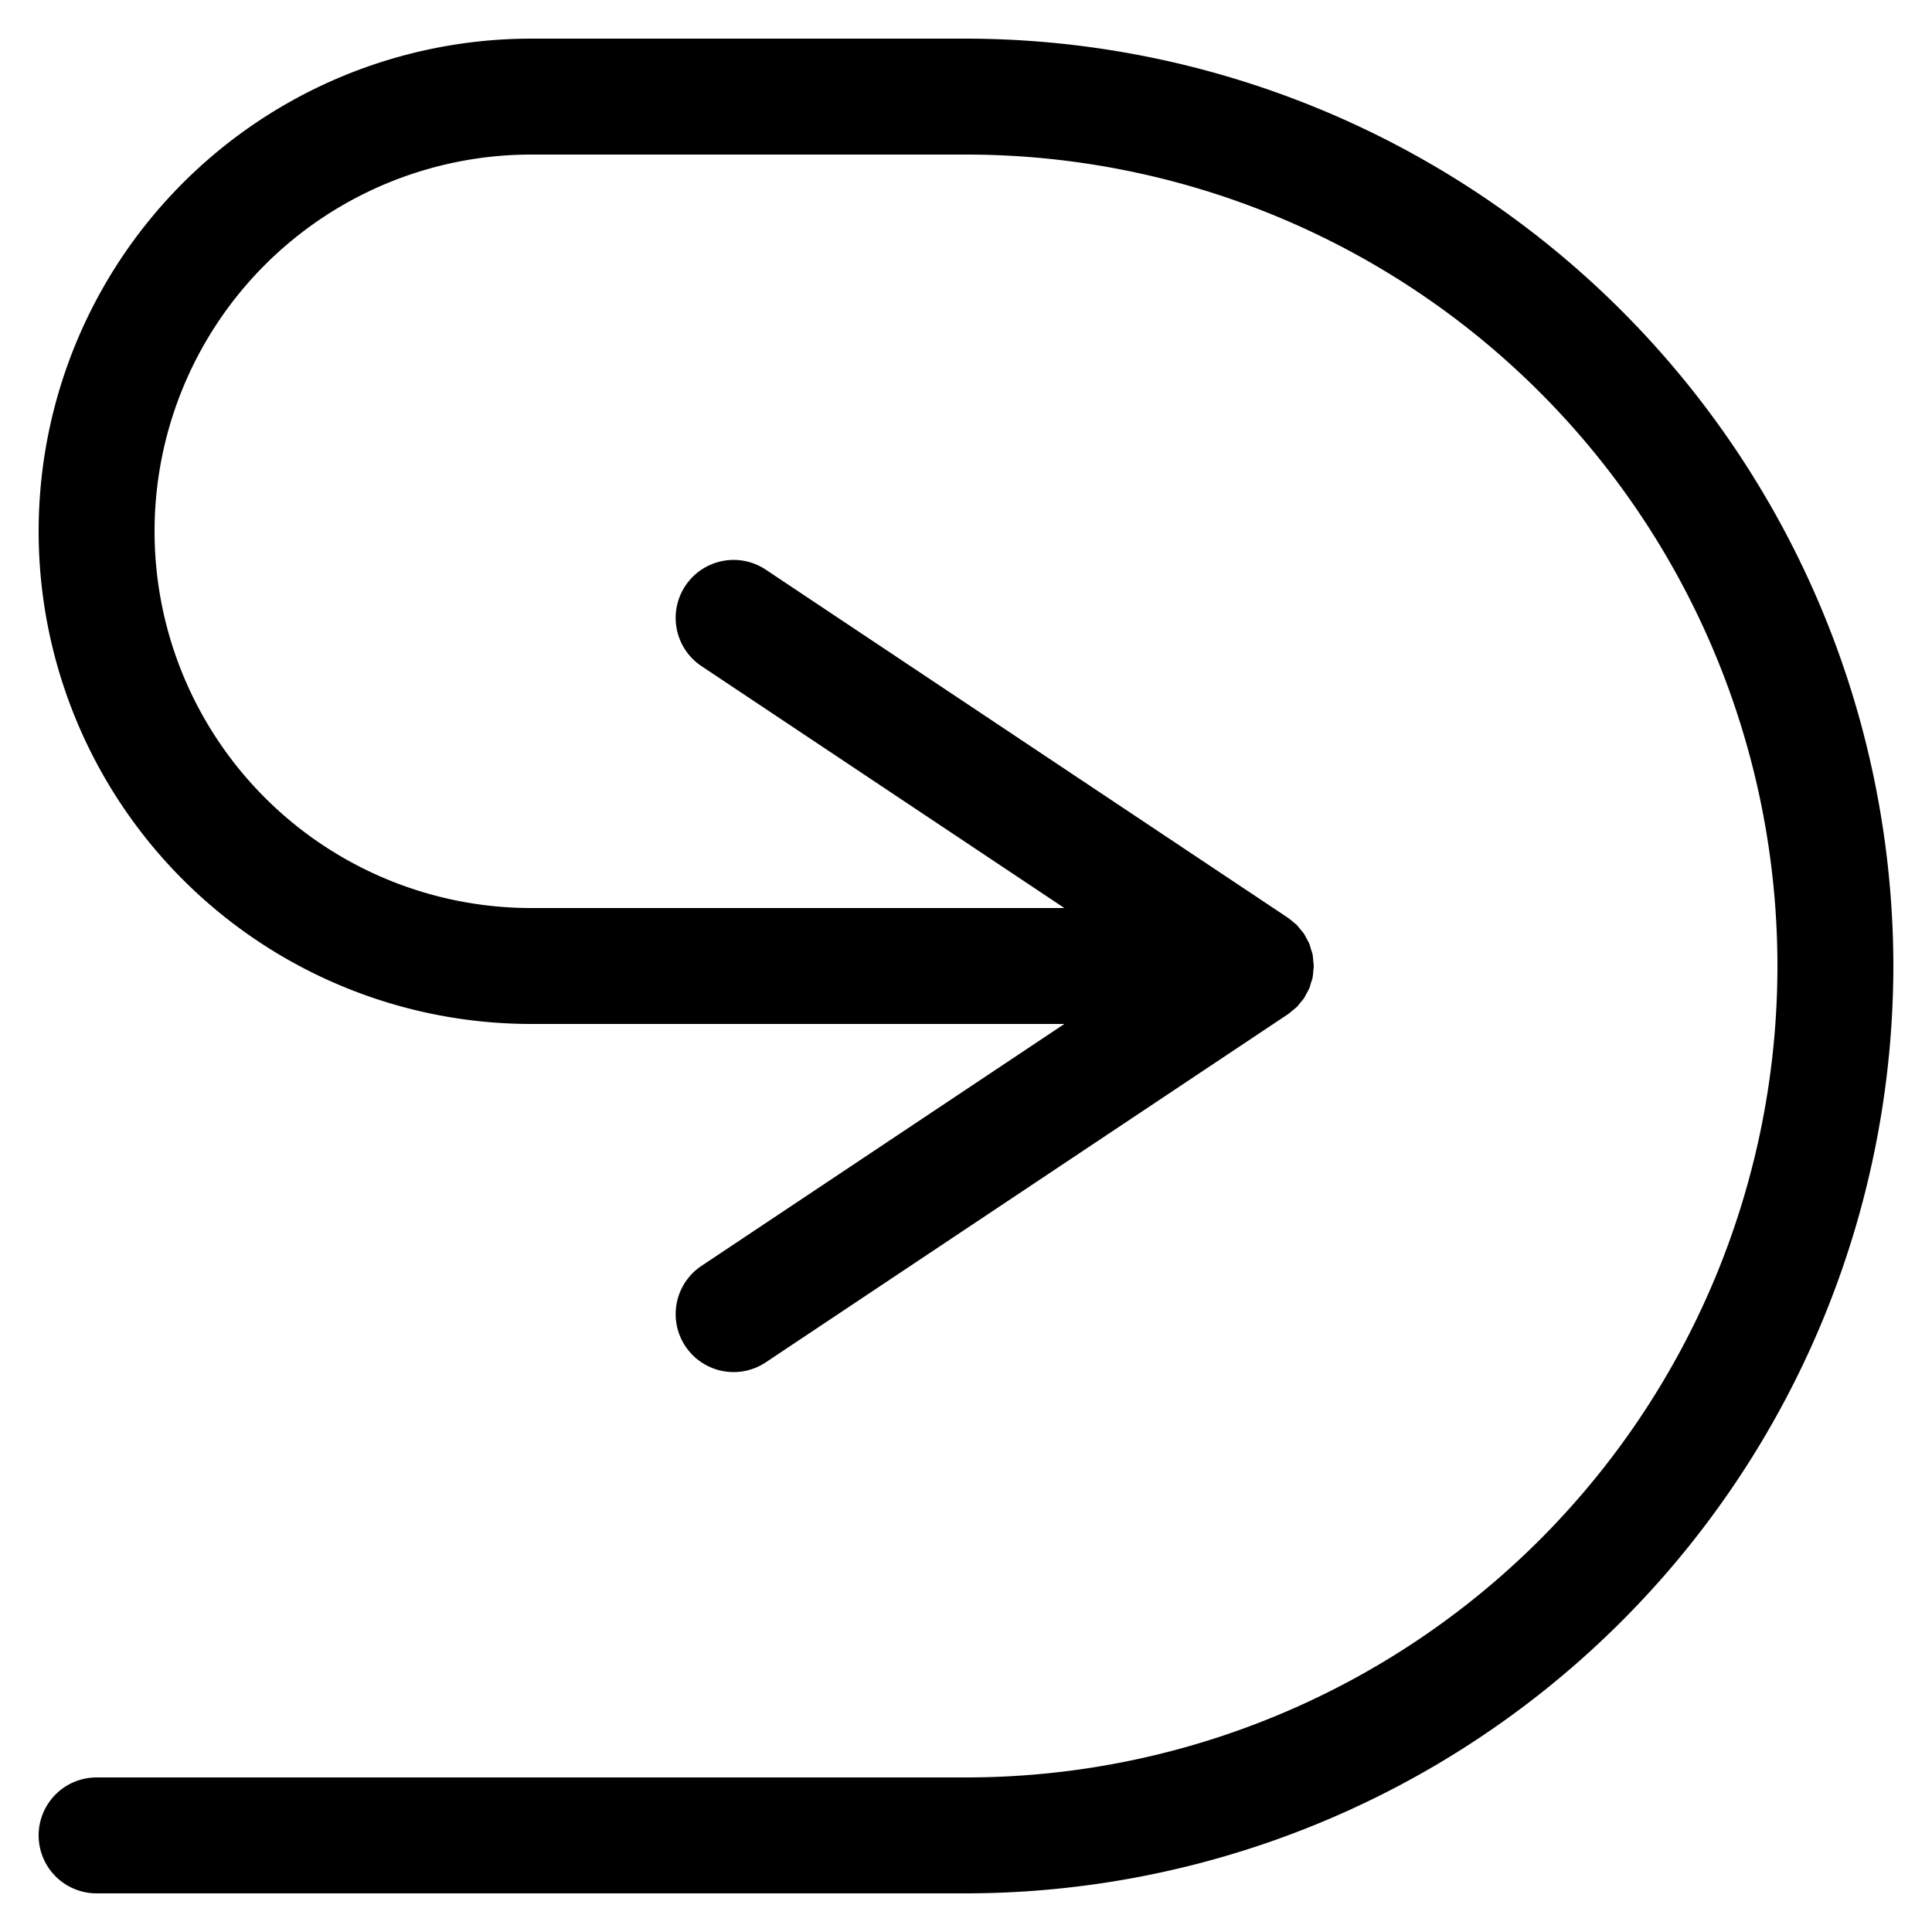 <svg xmlns="http://www.w3.org/2000/svg" width="100" height="100" viewBox="0 0 100 100"><title>where</title><path d="M98,50A48.054,48.054,0,0,1,50,98H5a3,3,0,0,1,0-6H50A42,42,0,0,0,50,8H27.5a19.5,19.5,0,0,0,0,39H55.092L36.336,34.496a3,3,0,1,1,3.328-4.992L66.648,47.493l.008.005.008.005.004.003a2.992,2.992,0,0,1,.27.22c.059.05.123.092.178.147l.009.009c.061.061.107.131.162.197a2.998,2.998,0,0,1,.205.252l.003.004.002.003c.051.077.087.161.13.242a2.946,2.946,0,0,1,.142.269l.007.016c.033.081.049.165.075.248l.005.015c.028.093.064.181.084.277l.002.015a2.936,2.936,0,0,1,.031.307c.008.088.025.176.025.265L68,50l-.001.007c-0.0.089-.017.176-.025.265a2.936,2.936,0,0,1-.031.307l-.002.015c-.019.096-.055.185-.084.277l-.005.015c-.026.083-.042.167-.075.248l-.007.016a2.946,2.946,0,0,1-.142.269c-.043.081-.079.165-.13.242l-.002.003-.003.004a2.988,2.988,0,0,1-.205.252c-.055.065-.101.136-.162.197-.025.025-.054.044-.08.067-.053.049-.109.091-.165.136-.071.058-.136.122-.213.173l-.004.003-27,18a3,3,0,1,1-3.328-4.992L55.092,53H27.5a25.5,25.5,0,0,1,0-51H50A48.054,48.054,0,0,1,98,50Z"/></svg>
